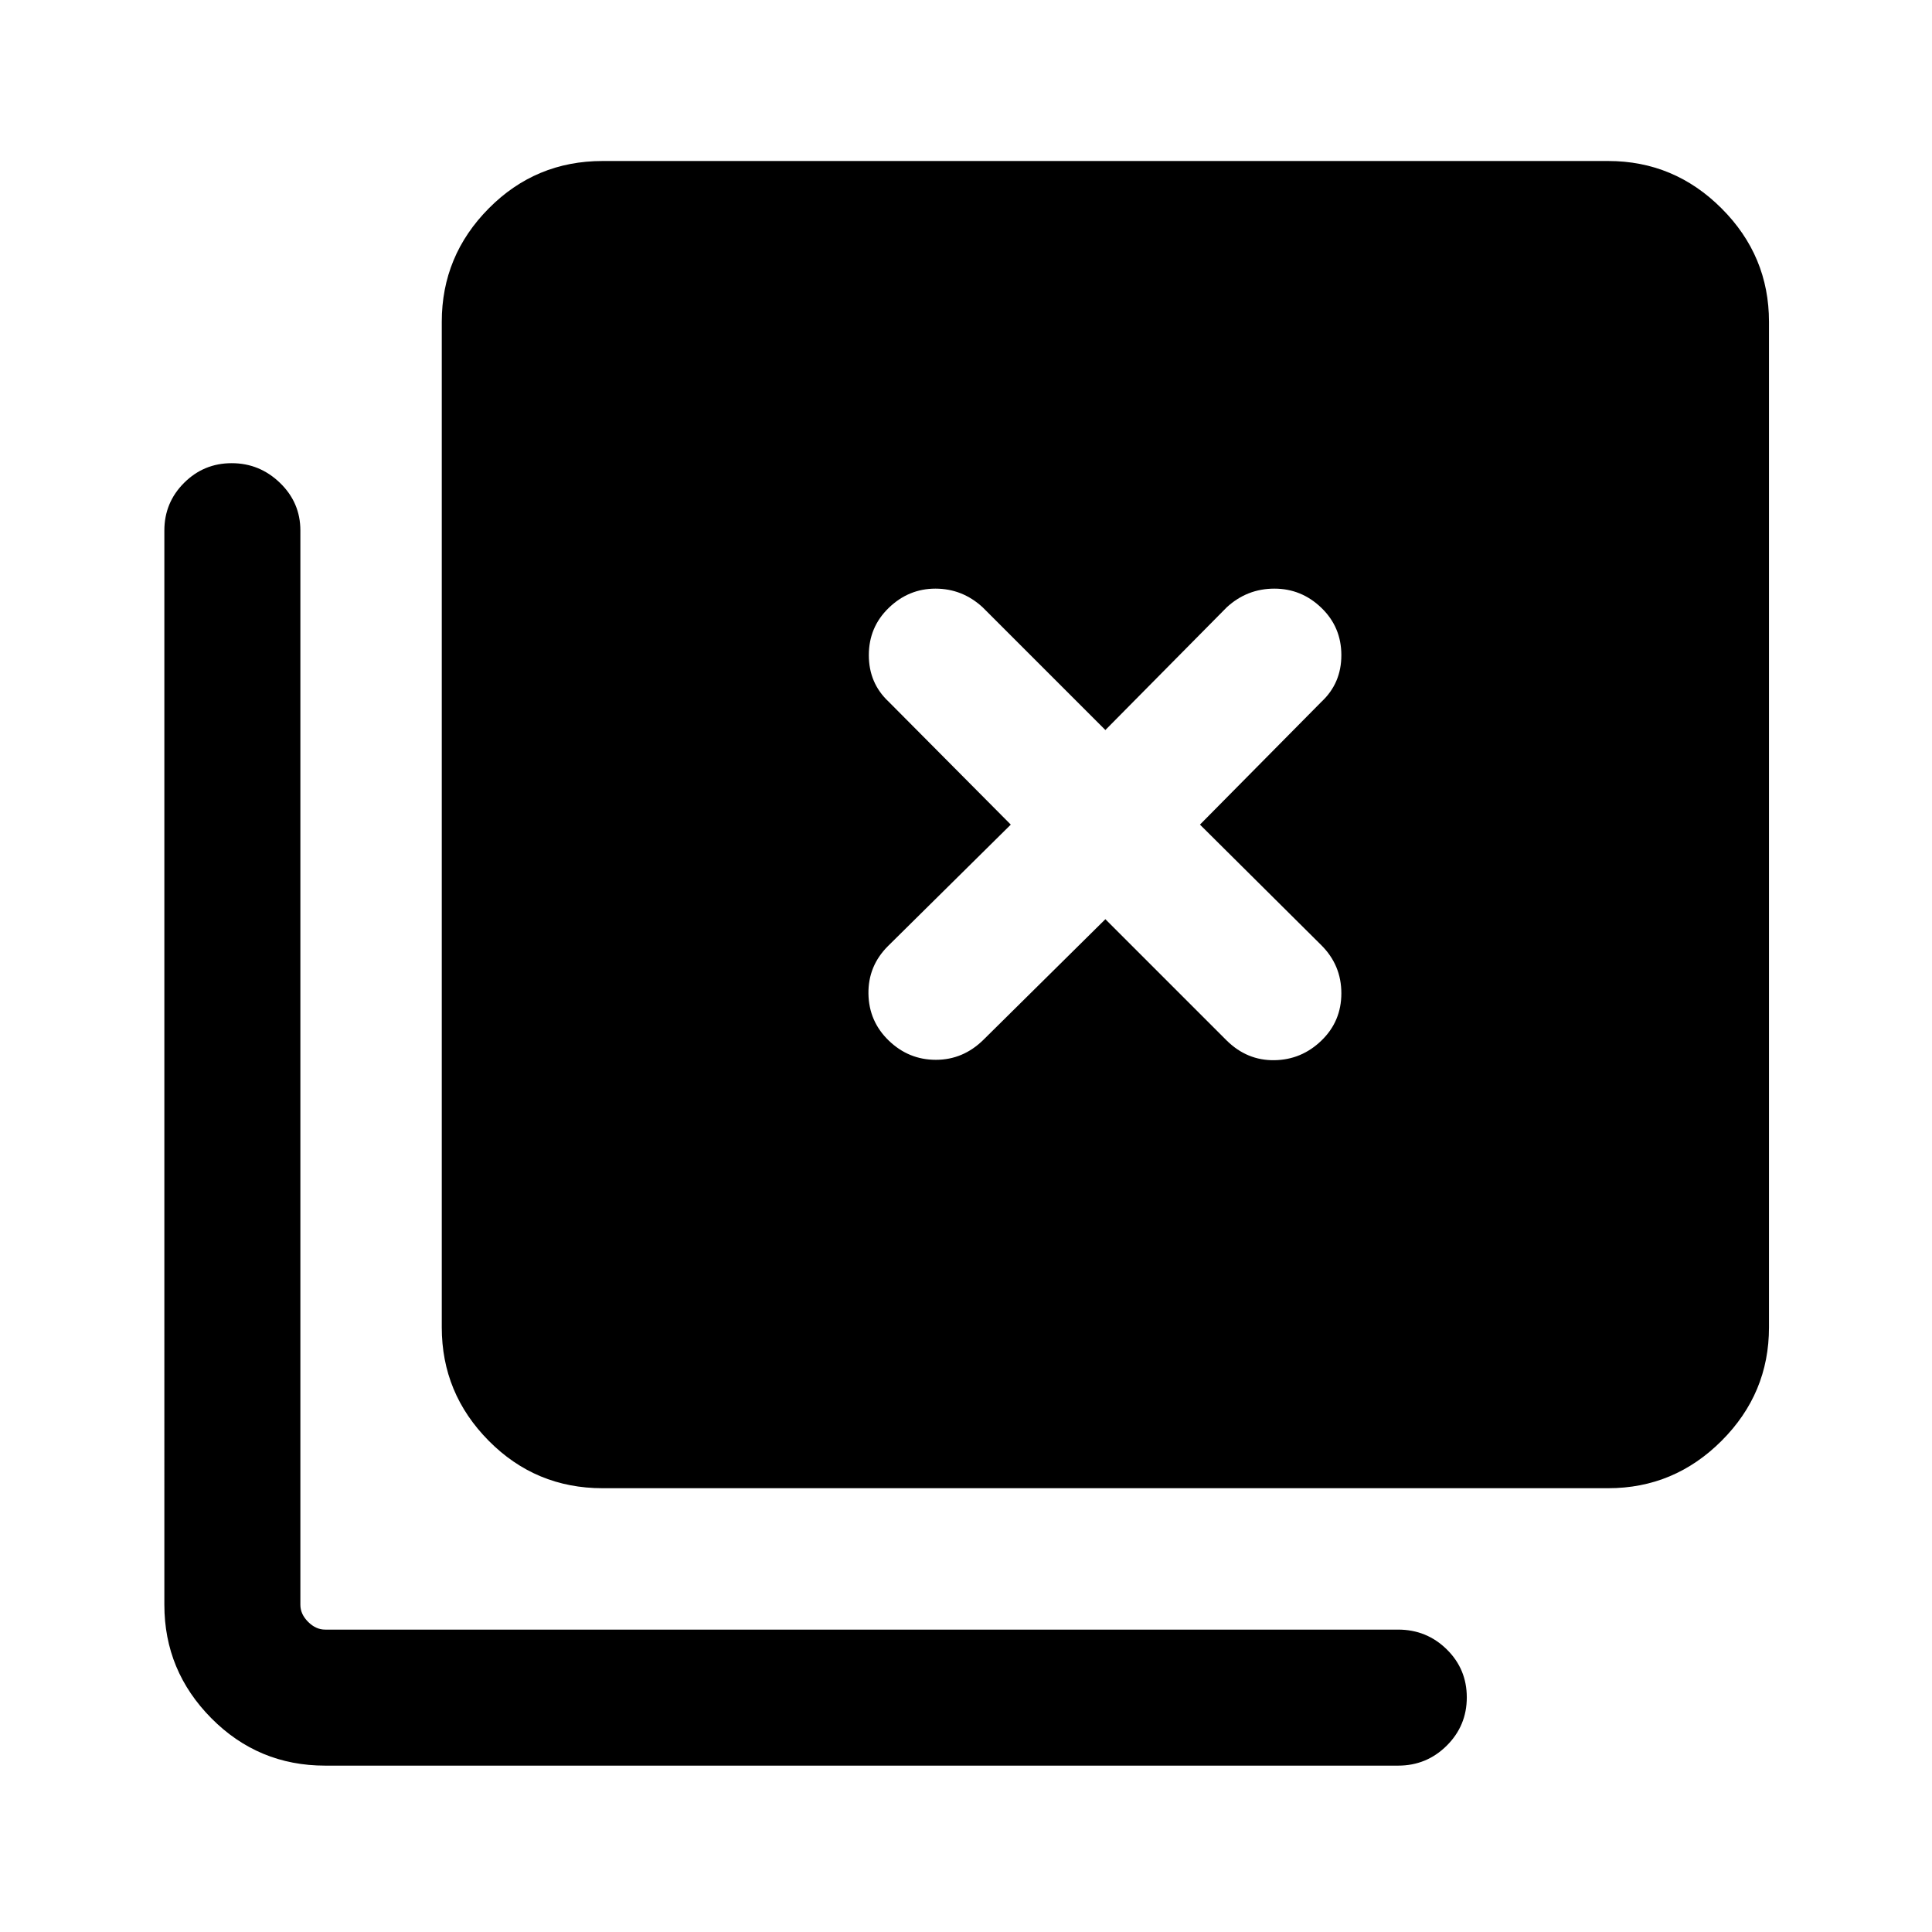 <svg xmlns="http://www.w3.org/2000/svg" height="40" viewBox="0 96 960 960" width="40"><path d="M299.41 835.485q-33.213 0-56.555-23.554-23.341-23.554-23.341-56.342V255.898q0-32.788 23.341-56.342 23.342-23.554 56.555-23.554h499.691q32.788 0 56.342 23.554 23.554 23.554 23.554 56.342v499.691q0 32.788-23.554 56.342-23.554 23.554-56.342 23.554H299.41ZM161.566 973.33q-33.213 0-56.555-23.554-23.342-23.555-23.342-56.343V359.615q0-13.881 9.788-23.671 9.787-9.789 23.666-9.789 13.878 0 24.006 9.789 10.128 9.79 10.128 23.671v533.818q0 4.616 3.847 8.462 3.846 3.847 8.462 3.847h533.151q14.165 0 24.146 9.799 9.981 9.799 9.981 23.877 0 14.077-9.981 23.994-9.981 9.918-24.146 9.918H161.566Zm327.048-360.613 60.641-59.975 60.36 60.36q10.09 9.897 23.596 9.705 13.506-.192 23.403-9.756 9.897-9.564 9.897-23.5 0-13.935-9.897-23.832l-60.36-59.975 60.36-61.027q9.897-9.23 9.897-23.166 0-13.935-9.897-23.499-9.897-9.564-23.403-9.564-13.506 0-23.596 9.231l-60.36 61.026-61.026-61.026q-10.09-9.231-23.403-9.231-13.314 0-23.211 9.564-9.897 9.564-9.897 23.499 0 13.936 9.897 23.166l60.642 61.027-61.027 60.359q-9.897 9.897-9.704 23.641.192 13.743 10.089 23.307 9.897 9.564 23.403 9.564 13.506 0 23.596-9.898Z"/></svg>